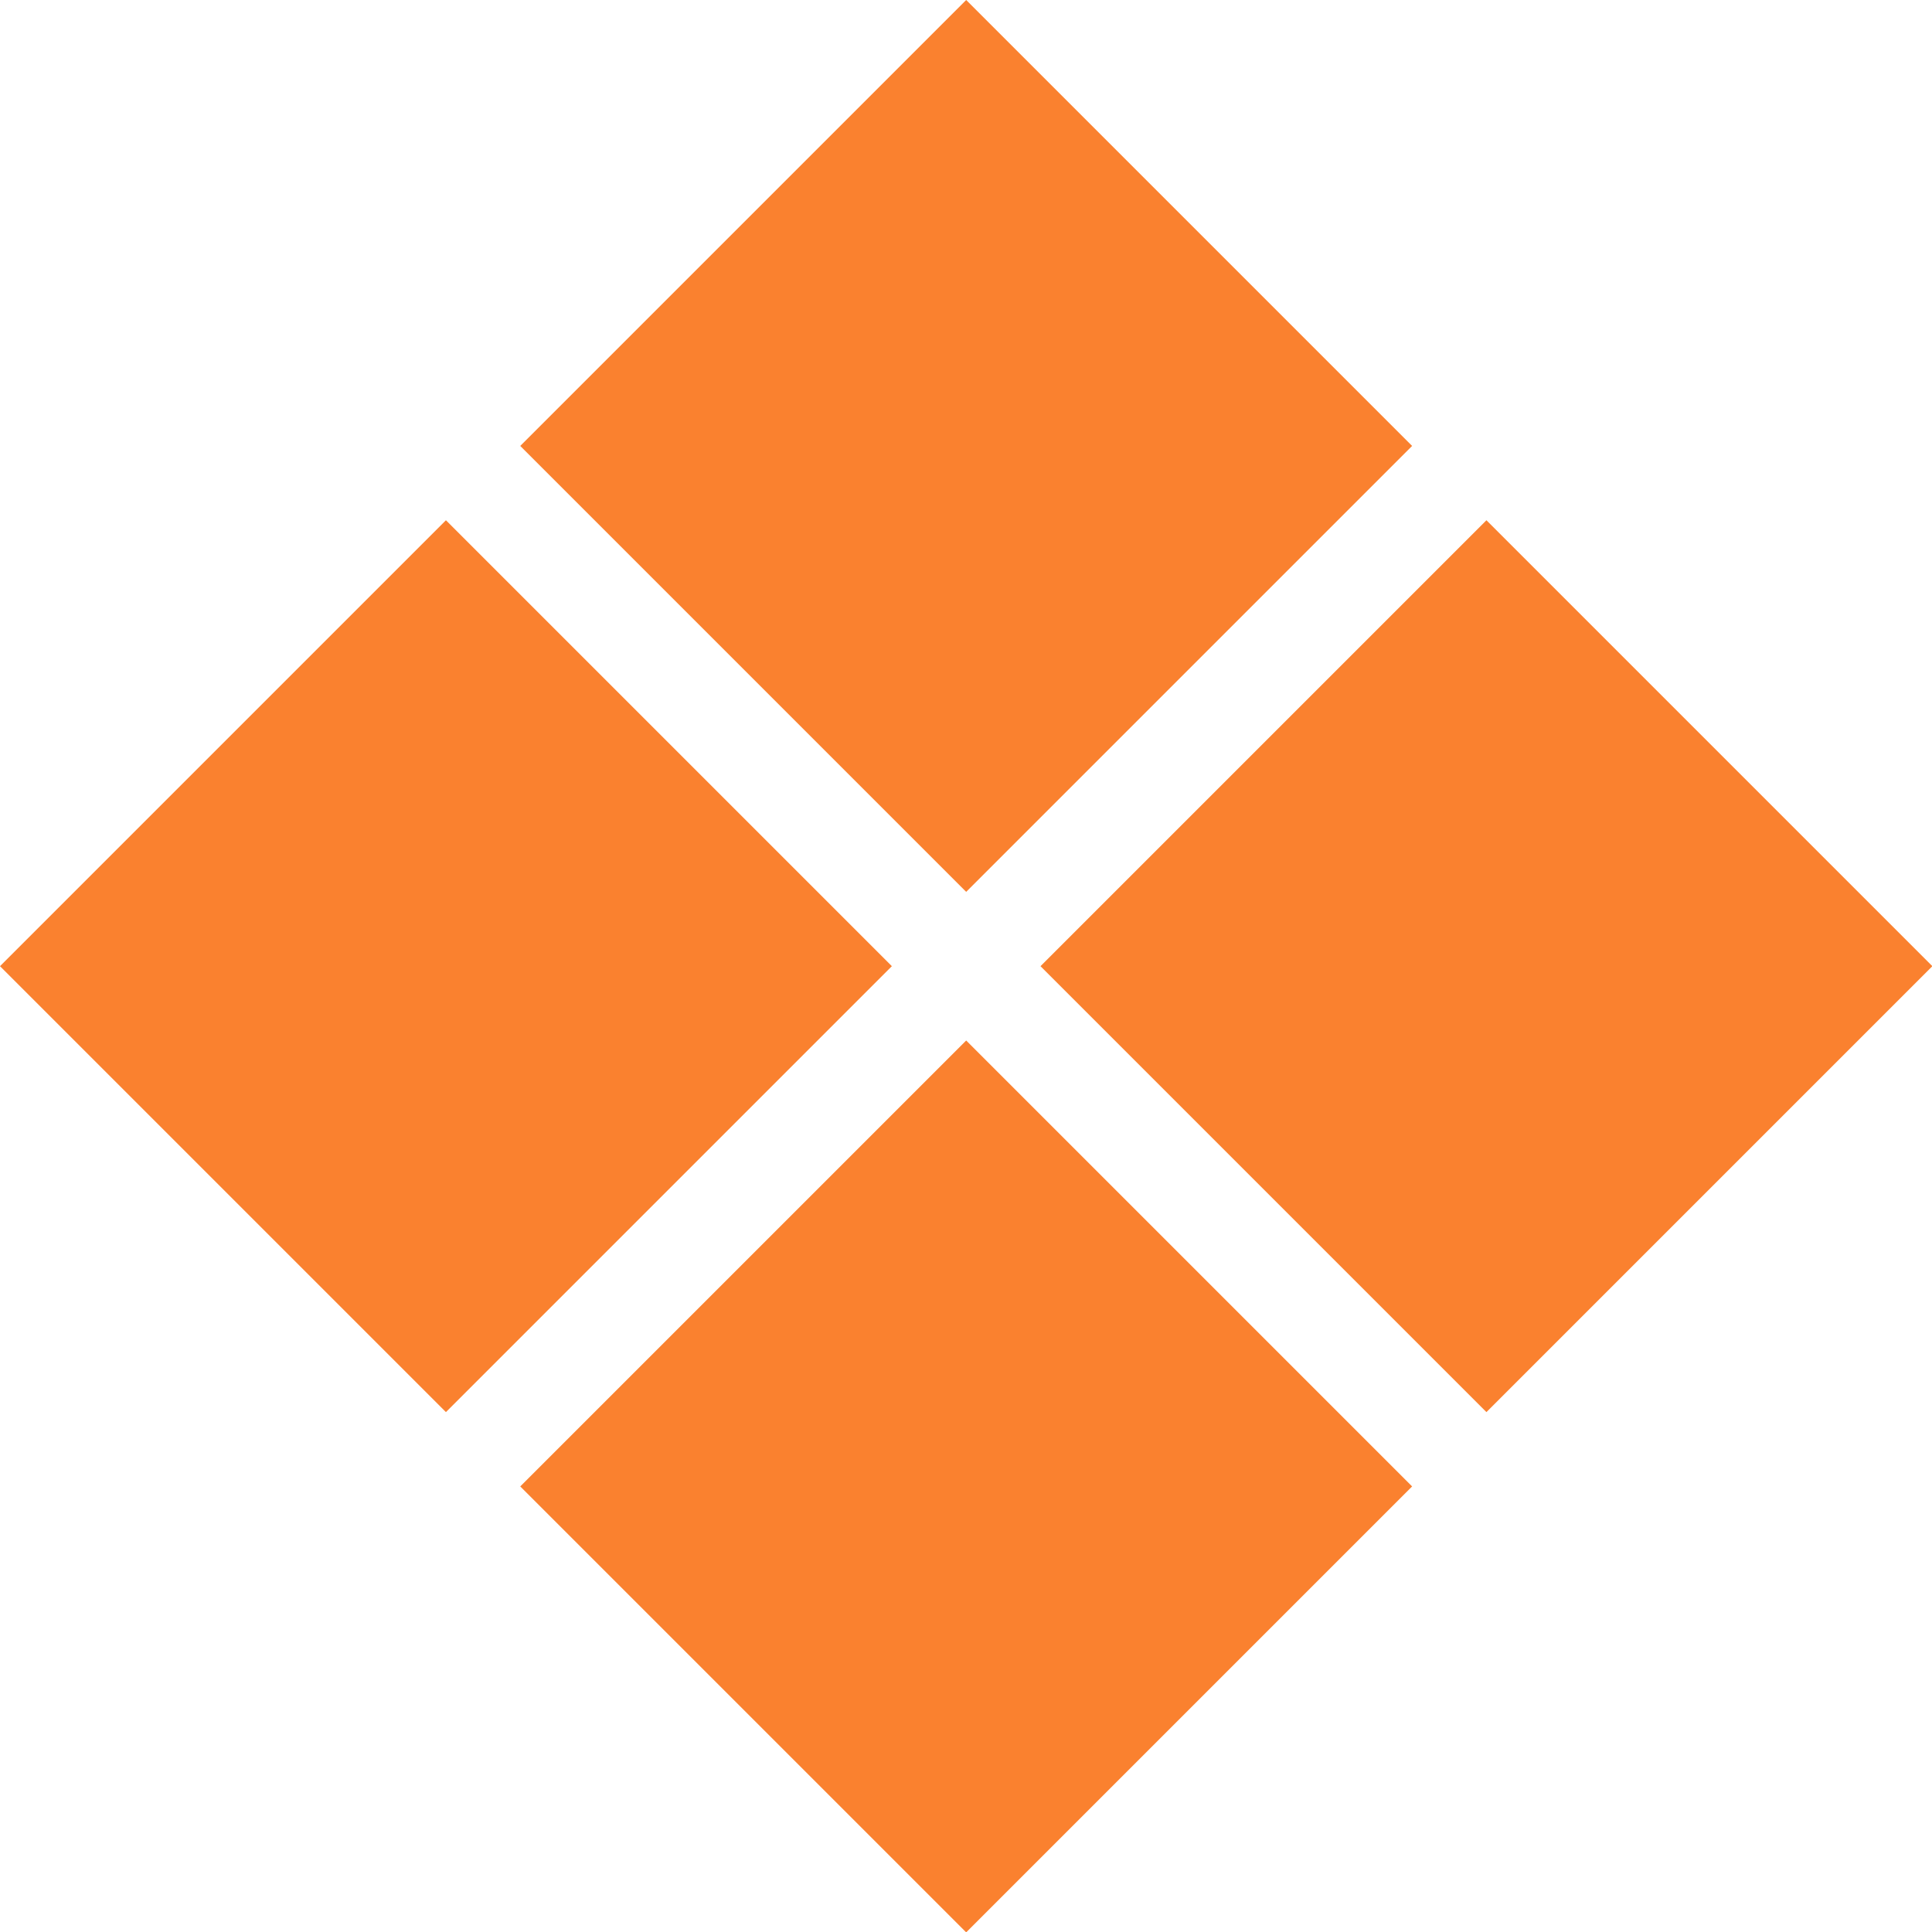 <?xml version="1.0" encoding="UTF-8" standalone="no"?>
<svg
   width="16"
   height="16"
   viewBox="0 0 16 16"
   version="1.1"
   id="svg1"
   xmlns="http://www.w3.org/2000/svg"
   xmlns:svg="http://www.w3.org/2000/svg">
  <defs
     id="defs1" />
  <g
     id="layer1">
    <g
       id="g7"
       transform="matrix(1.231,0,0,1.231,-1.231,0)">
      <path
         style="fill:#fa812f;fill-opacity:1;fill-rule:nonzero;stroke-width:0.375"
         d="m 7.5,0 -3,3 3,3 3,-3 z"
         id="path2" />
      <path
         style="fill:#fa812f;fill-opacity:1;fill-rule:nonzero;stroke-width:0.375"
         d="m 11,3.5 -3,3 3,3 3,-3 z"
         id="path5" />
      <path
         style="fill:#fa812f;fill-opacity:1;fill-rule:nonzero;stroke-width:0.375"
         d="m 4,3.5 -3,3 3,3 3,-3 z"
         id="path6" />
      <path
         style="fill:#fa812f;fill-opacity:1;fill-rule:nonzero;stroke-width:0.375"
         d="m 7.5,7 -3,3 3,3 3,-3 z"
         id="path7" />
    </g>
  </g>
</svg>
